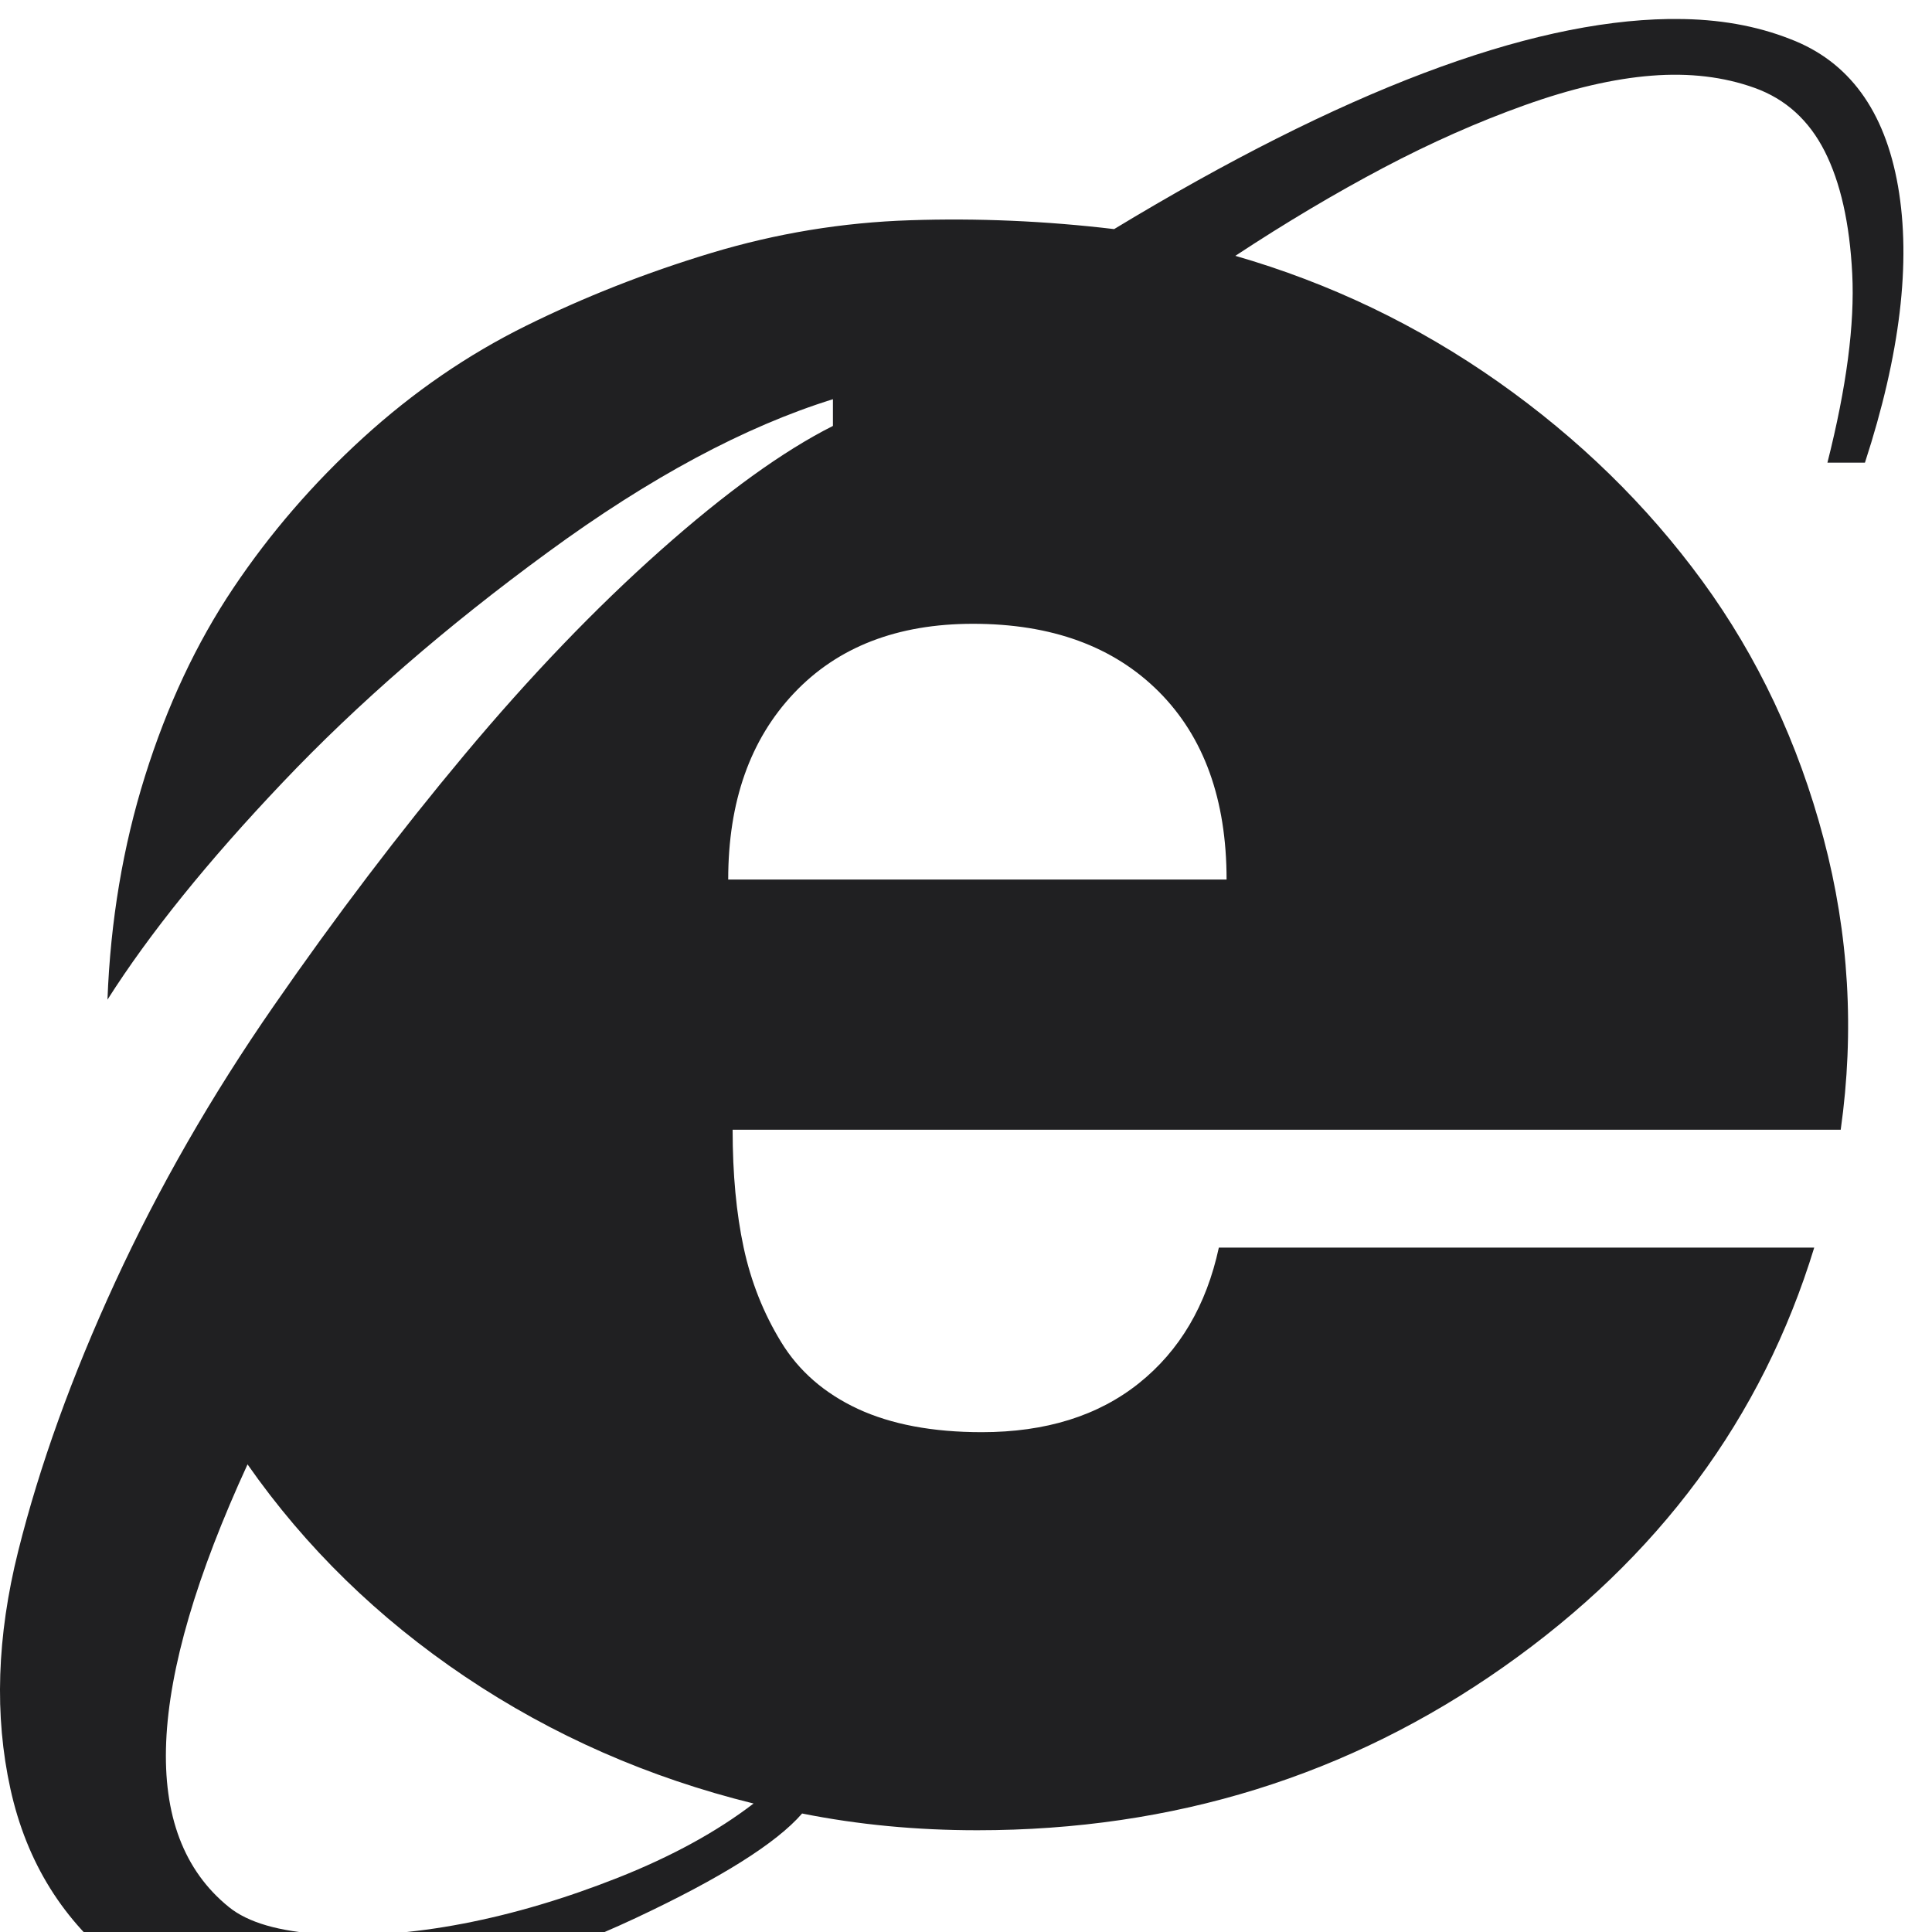 <?xml version="1.0" encoding="UTF-8"?>
<svg width="24px" height="24px" viewBox="0 0 24 24" version="1.1" xmlns="http://www.w3.org/2000/svg" xmlns:xlink="http://www.w3.org/1999/xlink">
    <!-- Generator: Sketch 48.2 (47327) - http://www.bohemiancoding.com/sketch -->
    <title>@Targeting/Explorer</title>
    <desc>Created with Sketch.</desc>
    <defs></defs>
    <g id="Symbols" stroke="none" stroke-width="1" fill="none" fill-rule="evenodd">
        <g id="@Targeting/Explorer">
            <rect id="Bounding-Box" x="0" y="0" width="24" height="24"></rect>
            <path d="M9.361,22.404 C8.055,22.082 6.862,21.557 5.78,20.83 C4.698,20.102 3.796,19.223 3.075,18.191 C1.805,20.954 1.728,22.786 2.842,23.689 C3.079,23.882 3.467,23.995 4.006,24.027 C4.545,24.059 5.127,24.016 5.752,23.896 C6.378,23.776 7.021,23.585 7.683,23.323 C8.345,23.06 8.905,22.754 9.361,22.404 Z M9.046,10.926 L15.237,10.926 C15.237,9.932 14.956,9.154 14.395,8.592 C13.833,8.03 13.064,7.749 12.087,7.749 C11.146,7.749 10.404,8.037 9.861,8.613 C9.318,9.188 9.046,9.959 9.046,10.926 Z M23.167,5.747 L22.701,5.747 C22.939,4.807 23.041,4.025 23.009,3.399 C22.977,2.772 22.863,2.266 22.667,1.879 C22.471,1.493 22.181,1.23 21.797,1.092 C21.414,0.954 20.987,0.903 20.517,0.94 C20.046,0.977 19.521,1.099 18.942,1.306 C18.362,1.513 17.775,1.773 17.182,2.086 C16.588,2.4 15.976,2.763 15.346,3.178 C16.524,3.518 17.613,4.041 18.613,4.745 C19.613,5.45 20.457,6.274 21.147,7.218 C21.836,8.162 22.338,9.227 22.653,10.415 C22.968,11.603 23.039,12.809 22.866,14.034 L9.101,14.034 C9.101,14.586 9.147,15.074 9.238,15.498 C9.329,15.922 9.484,16.313 9.704,16.672 C9.923,17.031 10.24,17.307 10.655,17.501 C11.071,17.694 11.585,17.791 12.196,17.791 C12.991,17.791 13.641,17.588 14.148,17.183 C14.655,16.778 14.986,16.216 15.141,15.498 L22.537,15.498 C21.889,17.616 20.603,19.352 18.681,20.705 C16.759,22.059 14.579,22.736 12.141,22.736 C11.384,22.736 10.658,22.667 9.964,22.528 C9.644,22.897 8.955,23.33 7.896,23.827 C6.837,24.324 5.704,24.683 4.499,24.904 C3.294,25.125 2.294,24.964 1.5,24.421 C0.787,23.868 0.331,23.136 0.13,22.225 C-0.071,21.313 -0.039,20.328 0.226,19.269 C0.491,18.21 0.892,17.096 1.431,15.926 C1.97,14.757 2.625,13.615 3.397,12.501 C4.168,11.387 4.96,10.344 5.773,9.372 C6.585,8.401 7.396,7.556 8.204,6.838 C9.012,6.12 9.726,5.604 10.347,5.291 L10.347,4.959 C9.252,5.3 8.071,5.933 6.807,6.859 C5.542,7.784 4.444,8.737 3.513,9.718 C2.582,10.698 1.856,11.598 1.335,12.418 C1.372,11.442 1.527,10.516 1.801,9.642 C2.075,8.767 2.44,7.989 2.897,7.307 C3.353,6.626 3.892,6.002 4.513,5.436 C5.134,4.87 5.807,4.407 6.533,4.048 C7.259,3.689 8.026,3.387 8.834,3.143 C9.642,2.899 10.466,2.763 11.306,2.736 C12.146,2.708 12.991,2.745 13.84,2.846 C16.67,1.133 18.967,0.263 20.729,0.236 L20.825,0.236 C21.345,0.236 21.816,0.319 22.236,0.484 C22.966,0.761 23.413,1.371 23.578,2.314 C23.742,3.258 23.605,4.402 23.167,5.747 Z" id="Page-1" fill="#202022"></path>
        </g>
    </g>
</svg>